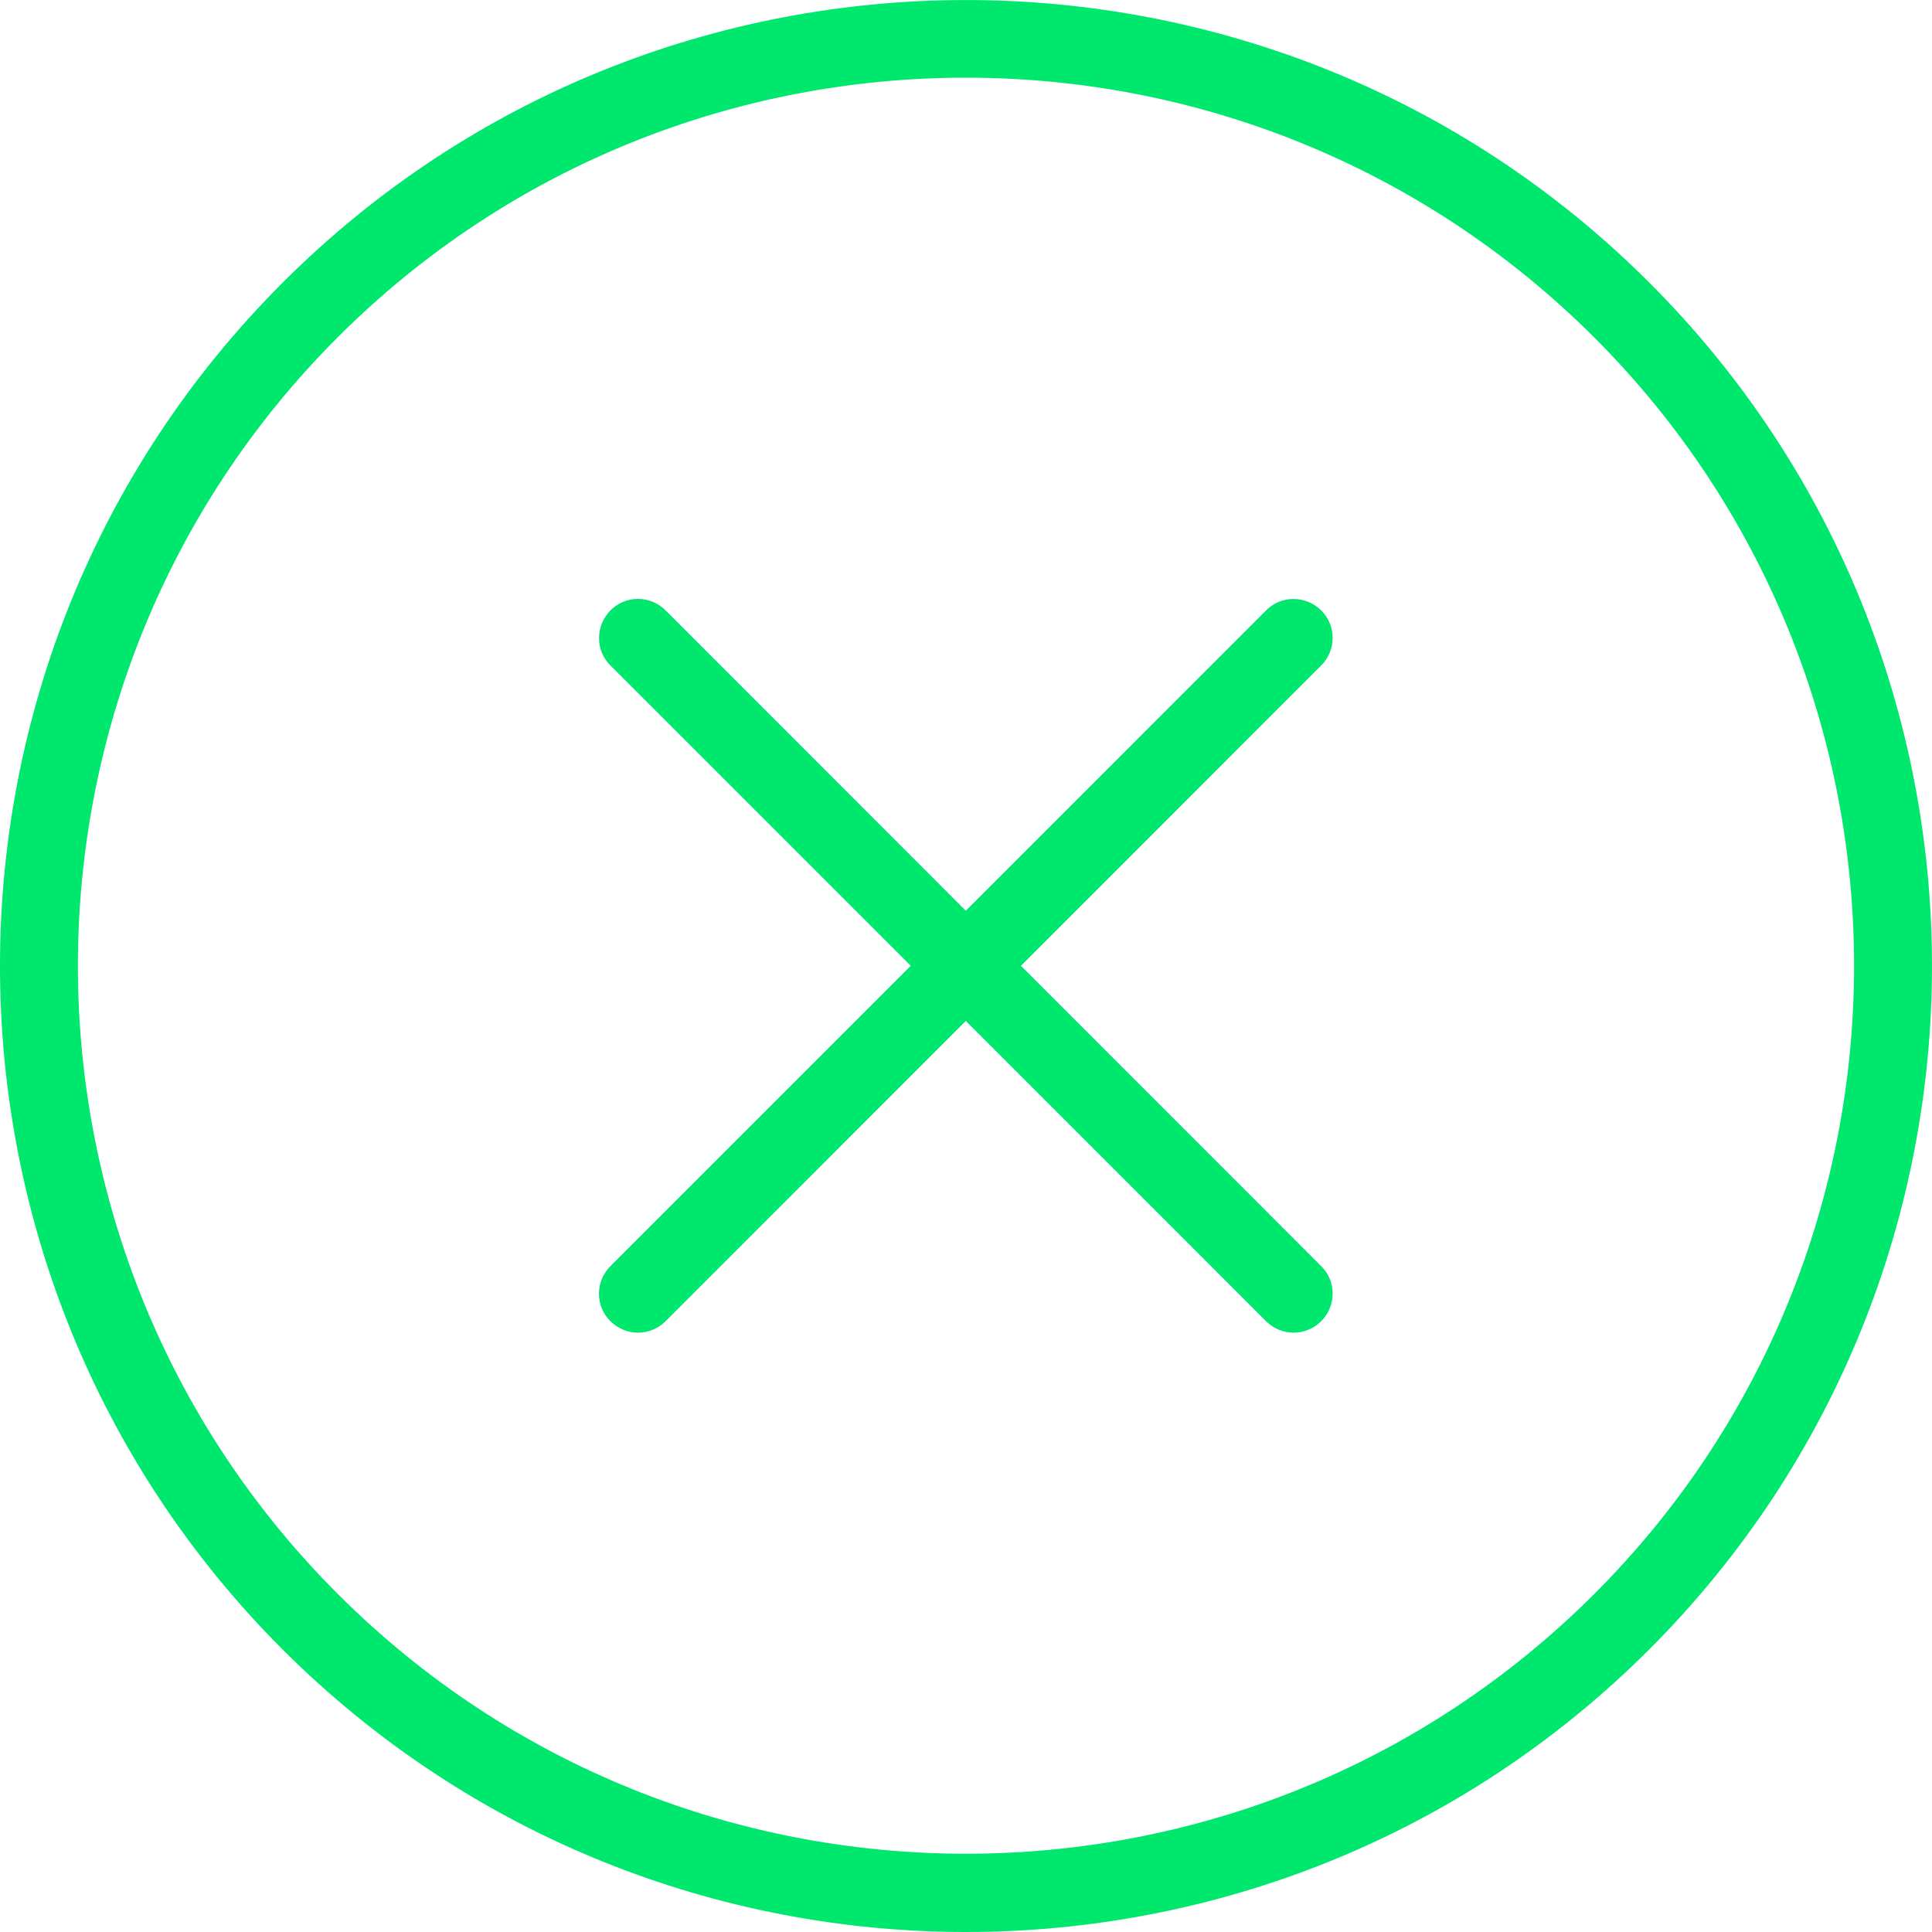 <svg width="30" height="30" viewBox="0 0 30 30" fill="none" xmlns="http://www.w3.org/2000/svg">
<path d="M4.386 25.611C7.313 28.535 11.155 30 14.998 30C18.841 30 22.684 28.538 25.61 25.611C31.463 19.757 31.463 10.238 25.61 4.388C19.761 -1.462 10.239 -1.462 4.39 4.388C-1.463 10.238 -1.463 19.757 4.386 25.611ZM5.242 5.239C7.93 2.551 11.462 1.206 14.998 1.206C18.534 1.206 22.062 2.551 24.755 5.239C30.135 10.621 30.135 19.374 24.755 24.752C19.374 30.129 10.623 30.129 5.246 24.752C-0.135 19.374 -0.135 10.621 5.242 5.239Z" fill="#00e76e"/>
<path d="M9.479 20.516C9.596 20.633 9.754 20.694 9.907 20.694C10.061 20.694 10.218 20.633 10.335 20.516L14.997 15.853L19.66 20.516C19.777 20.633 19.934 20.694 20.087 20.694C20.241 20.694 20.398 20.633 20.515 20.516C20.753 20.278 20.753 19.895 20.515 19.66L15.853 14.997L20.515 10.334C20.753 10.096 20.753 9.713 20.515 9.478C20.277 9.244 19.894 9.24 19.66 9.478L14.997 14.142L10.335 9.478C10.097 9.24 9.714 9.24 9.479 9.478C9.245 9.717 9.241 10.1 9.479 10.334L14.142 14.997L9.479 19.66C9.241 19.899 9.241 20.282 9.479 20.516Z" fill="#00e76e"/>
</svg>
